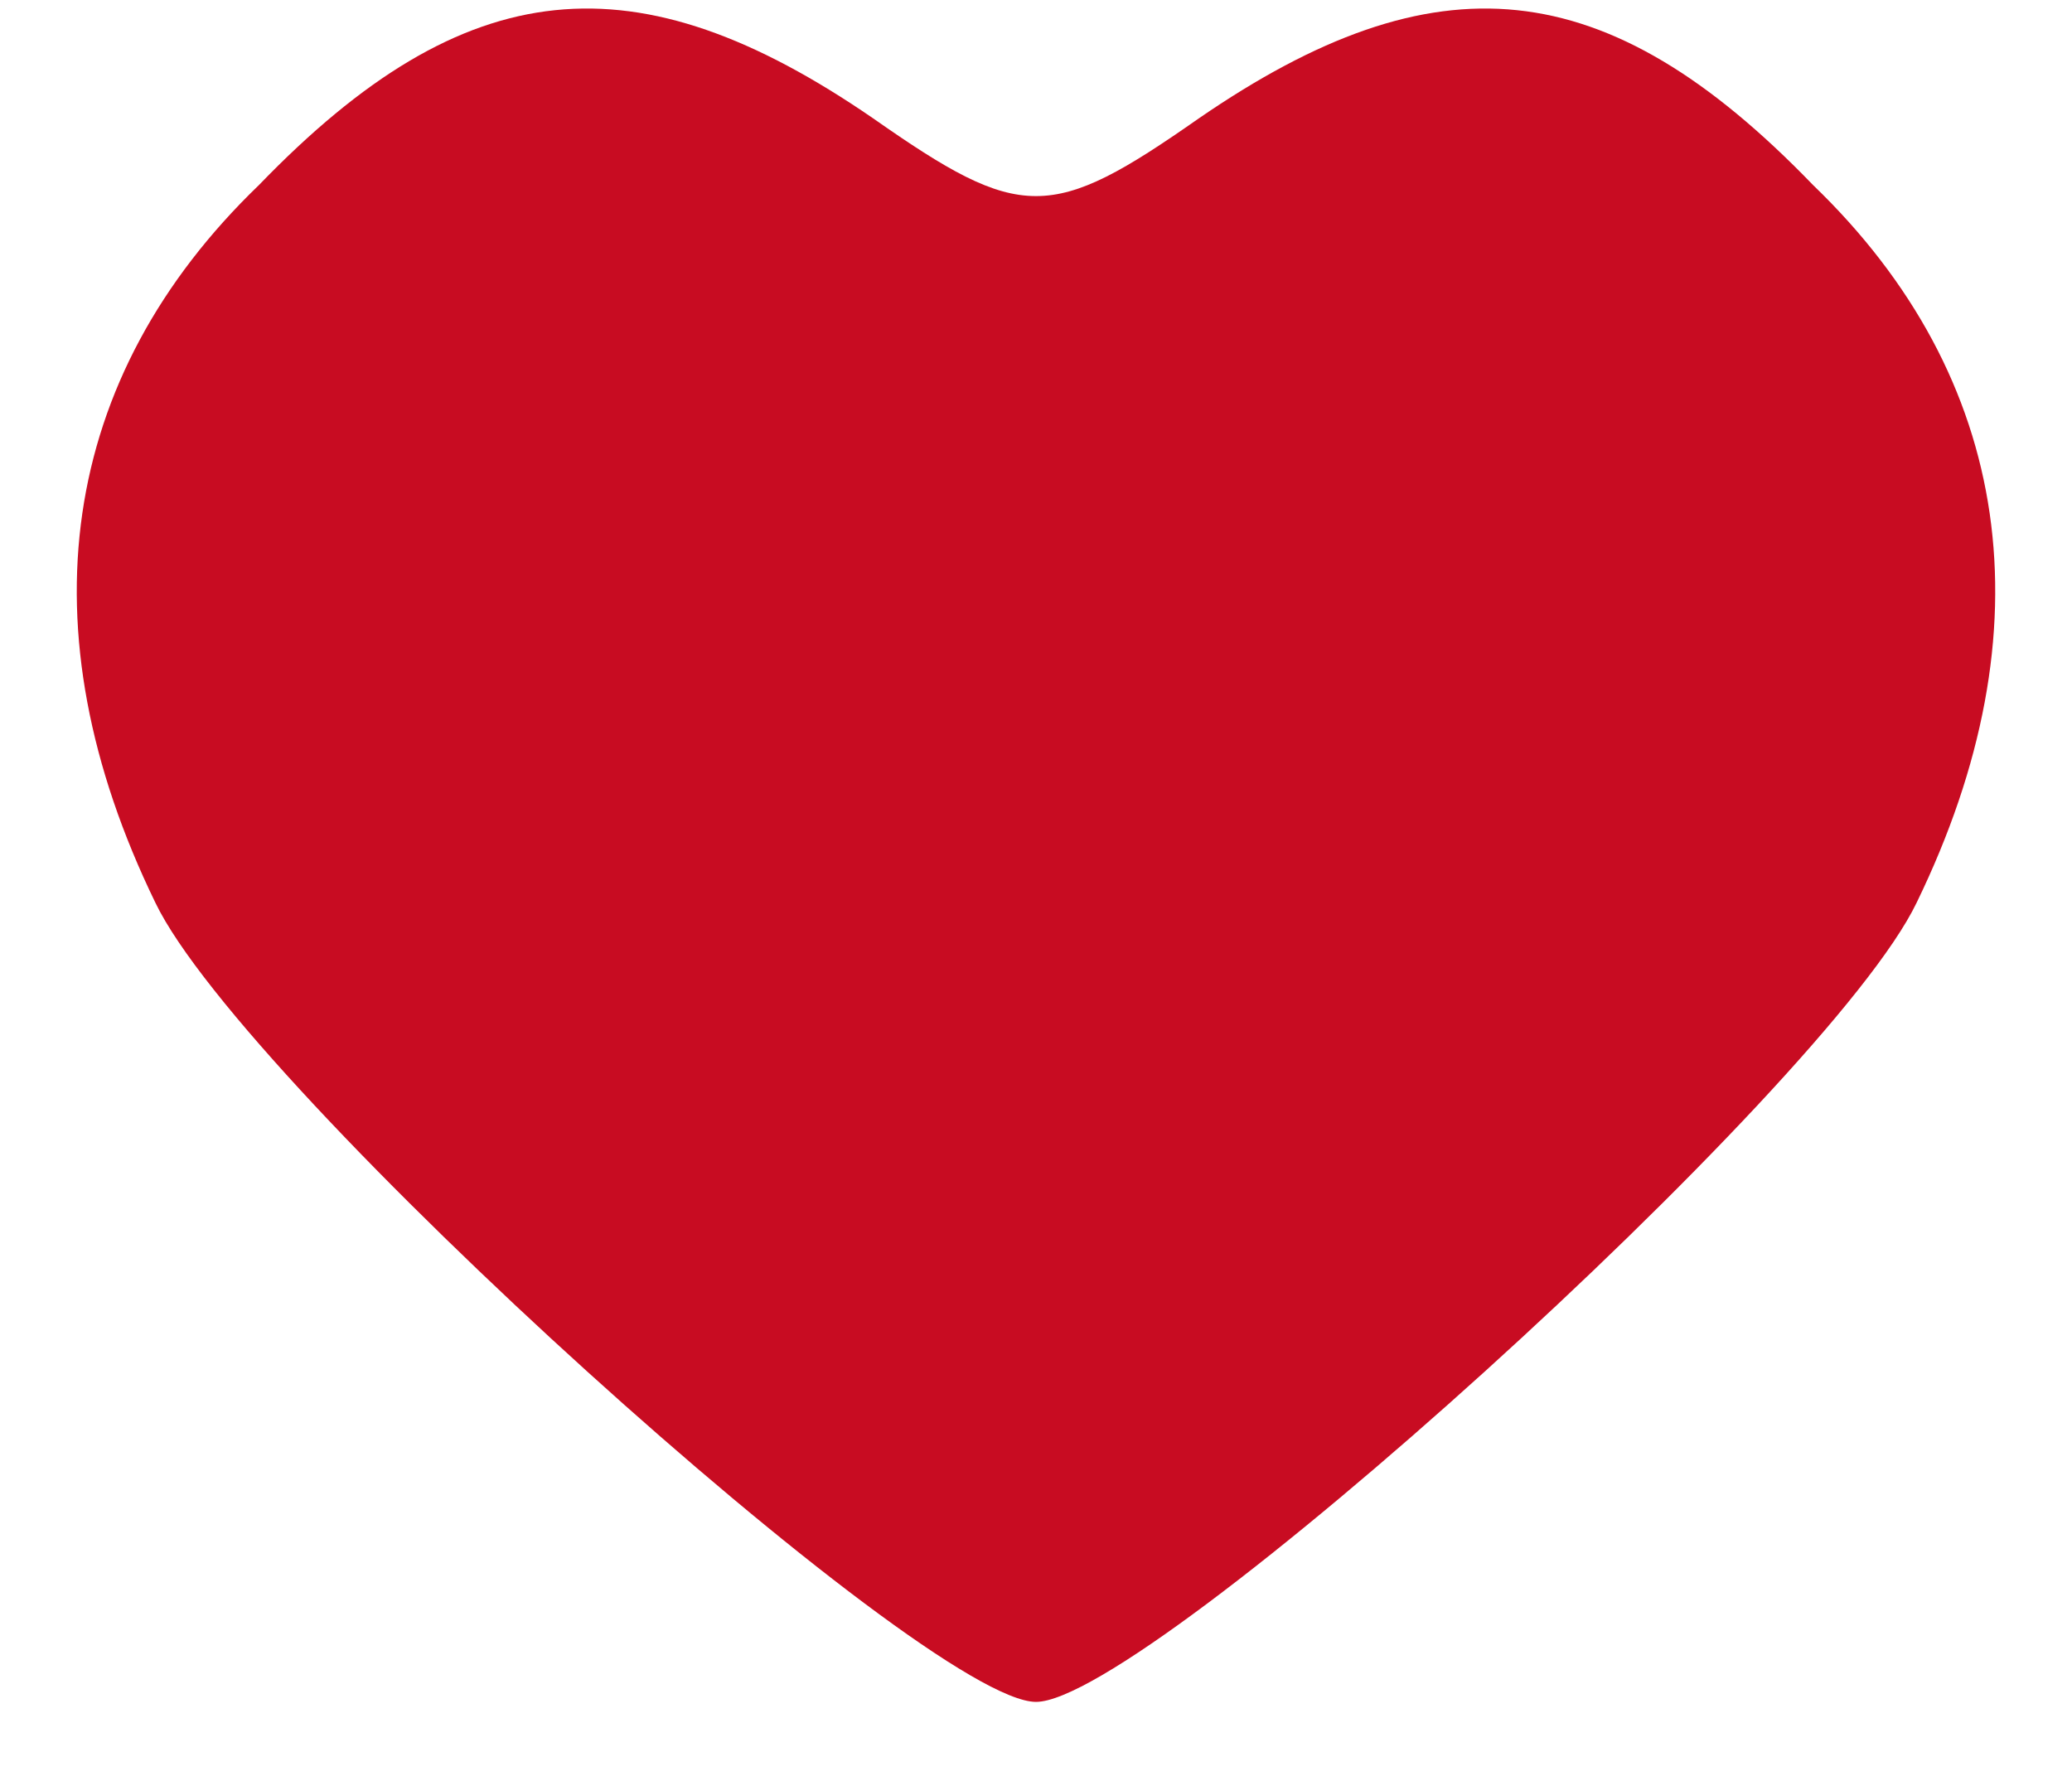 <?xml version="1.0" standalone="no"?>
<!DOCTYPE svg PUBLIC "-//W3C//DTD SVG 20010904//EN"
 "http://www.w3.org/TR/2001/REC-SVG-20010904/DTD/svg10.dtd">
<svg version="1.0" xmlns="http://www.w3.org/2000/svg"
 width="28pt" height="24pt" viewBox="0 0 28 24"
 preserveAspectRatio="xMidYMid meet">

<g transform="translate(0,24) scale(0.1,-0.1)"
fill="#C80C22" stroke="none">
<path d="M35 215 c-27 -26 -32 -60 -14 -97 12 -25 104 -108 119 -108 15 0 107
83 119 108 18 37 13 71 -14 97 -28 29 -51 31 -83 9 -20 -14 -24 -14 -44 0 -32
22 -55 20 -83 -9z"/>
</g>
</svg>

